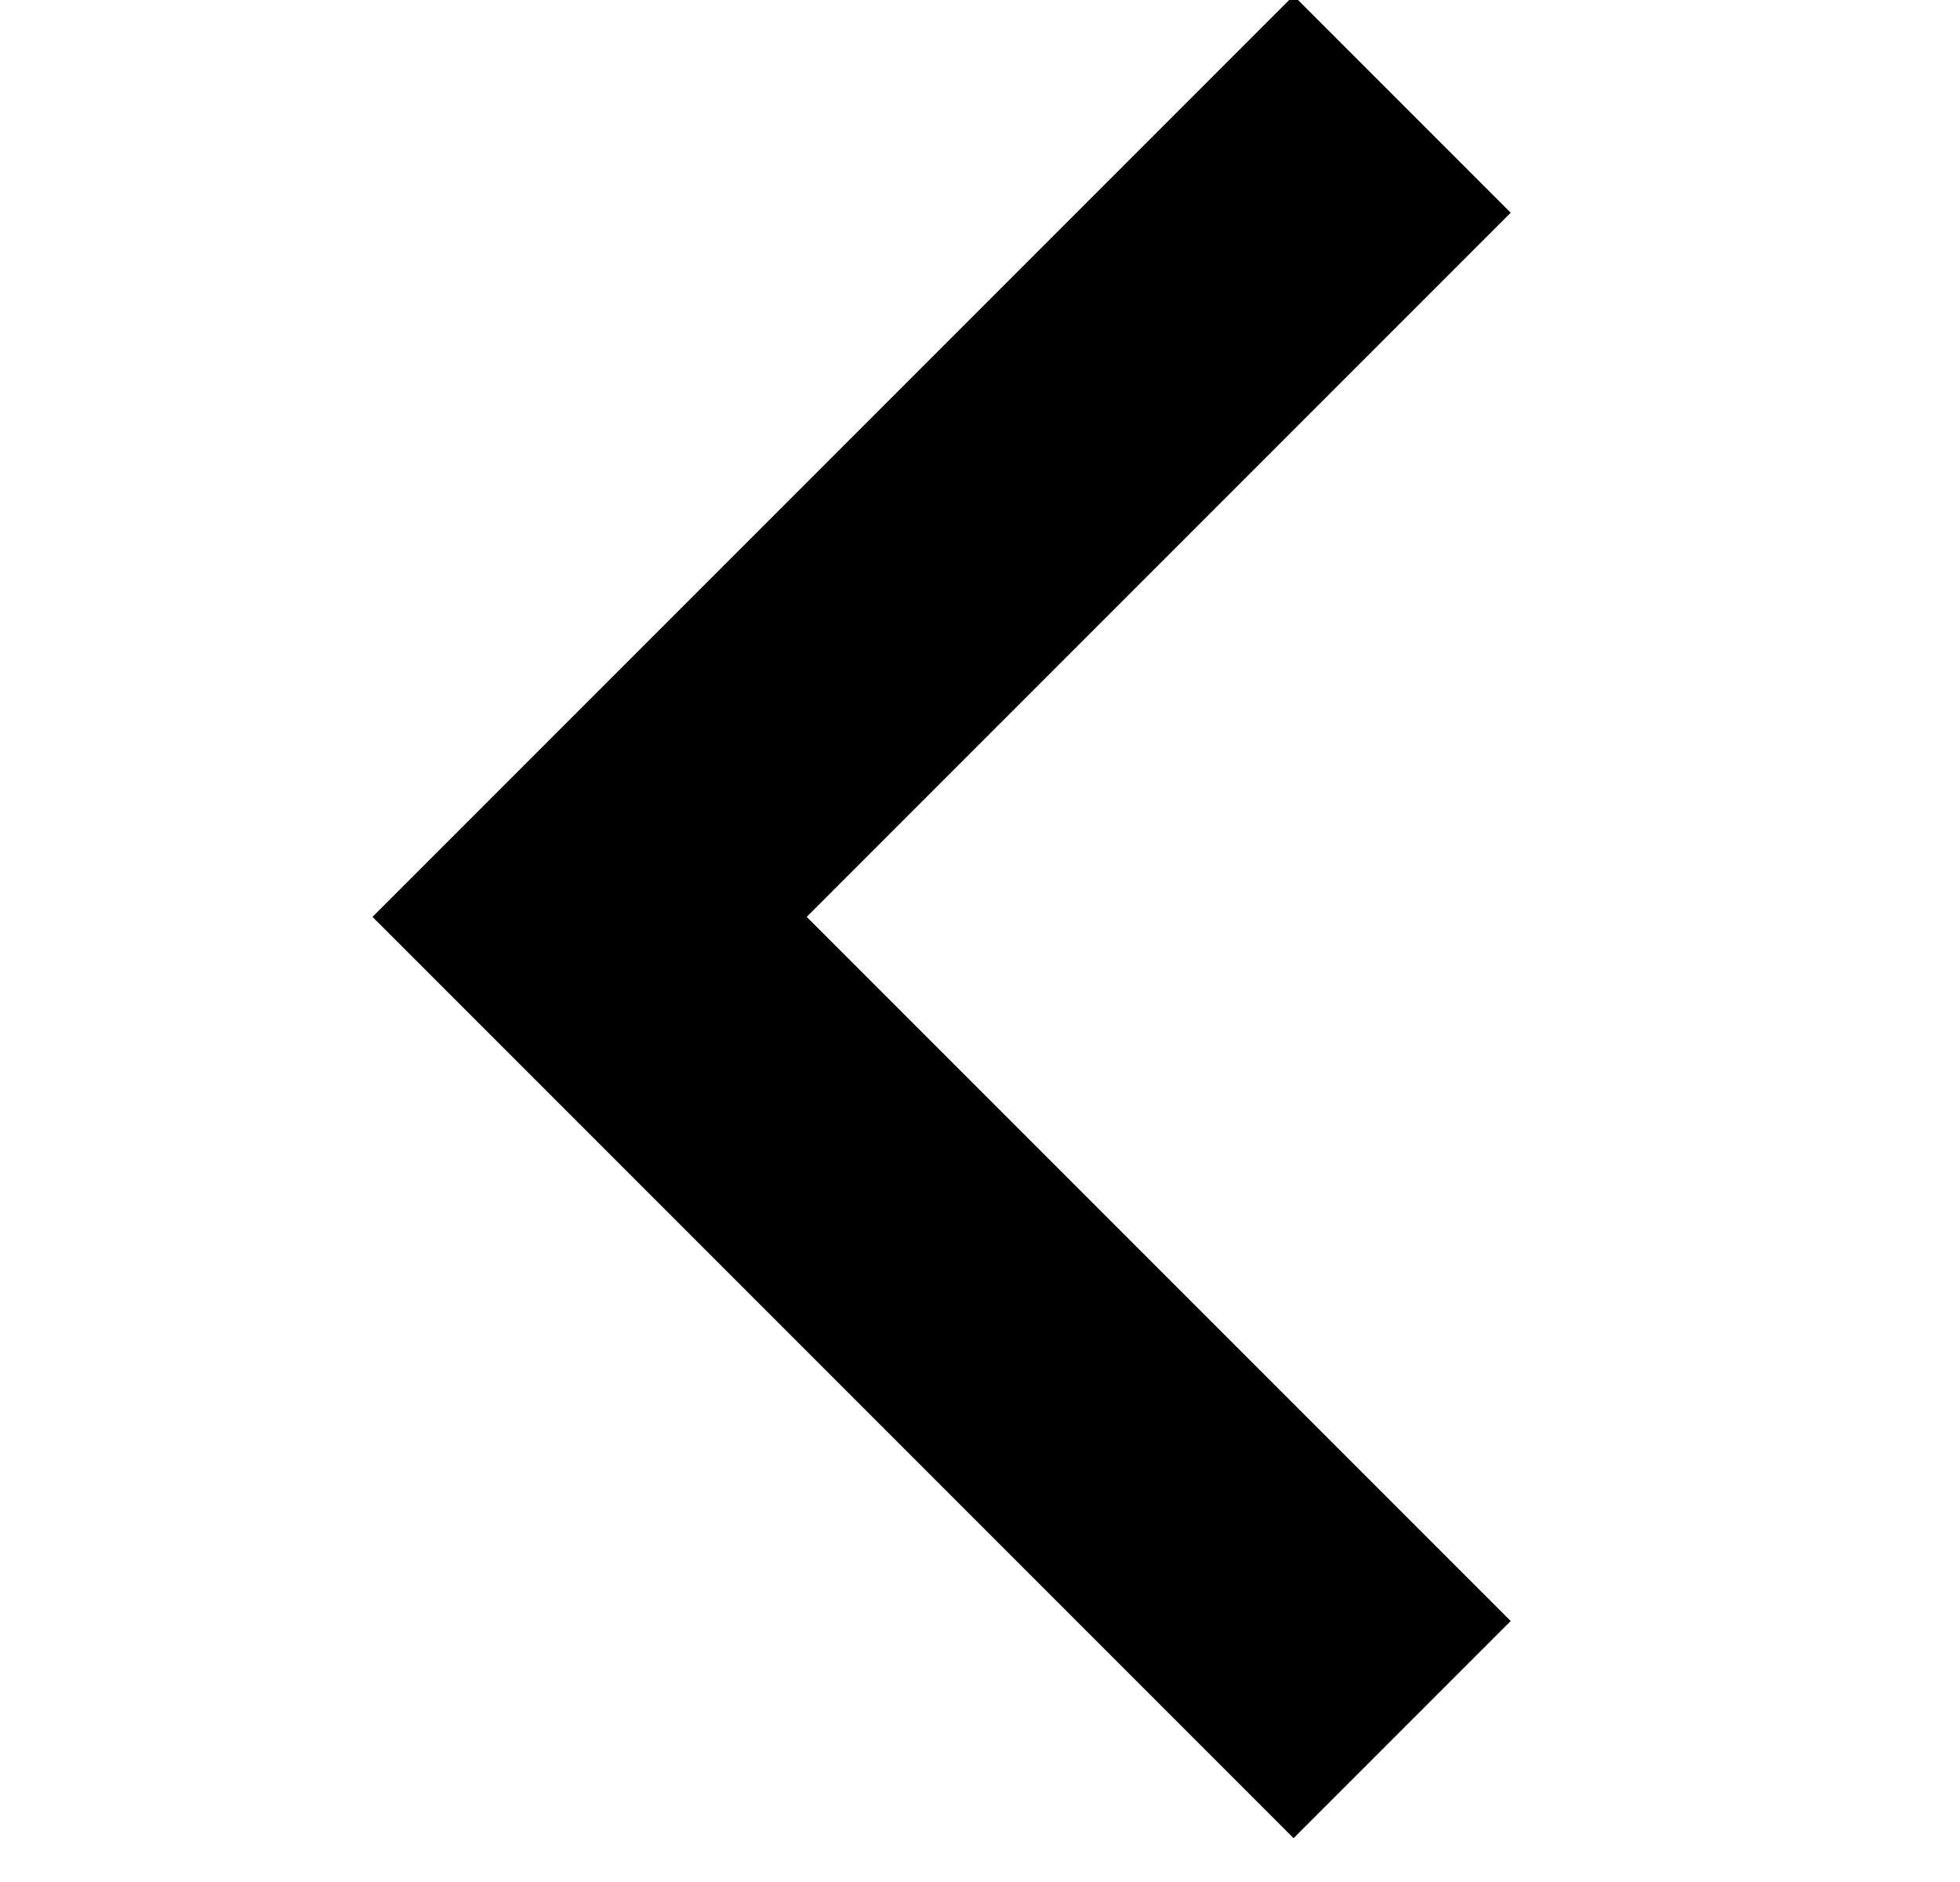 <svg width="25px" height="24px" viewBox="0 0 25 39" version="1.1" xmlns="http://www.w3.org/2000/svg"><path d="M23.5,33.592 L19,38.092 L-0.092,19 L19,-0.092 L23.5,4.408 L8.908,19 L23.5,33.592 L23.5,33.592 Z"></path></svg>